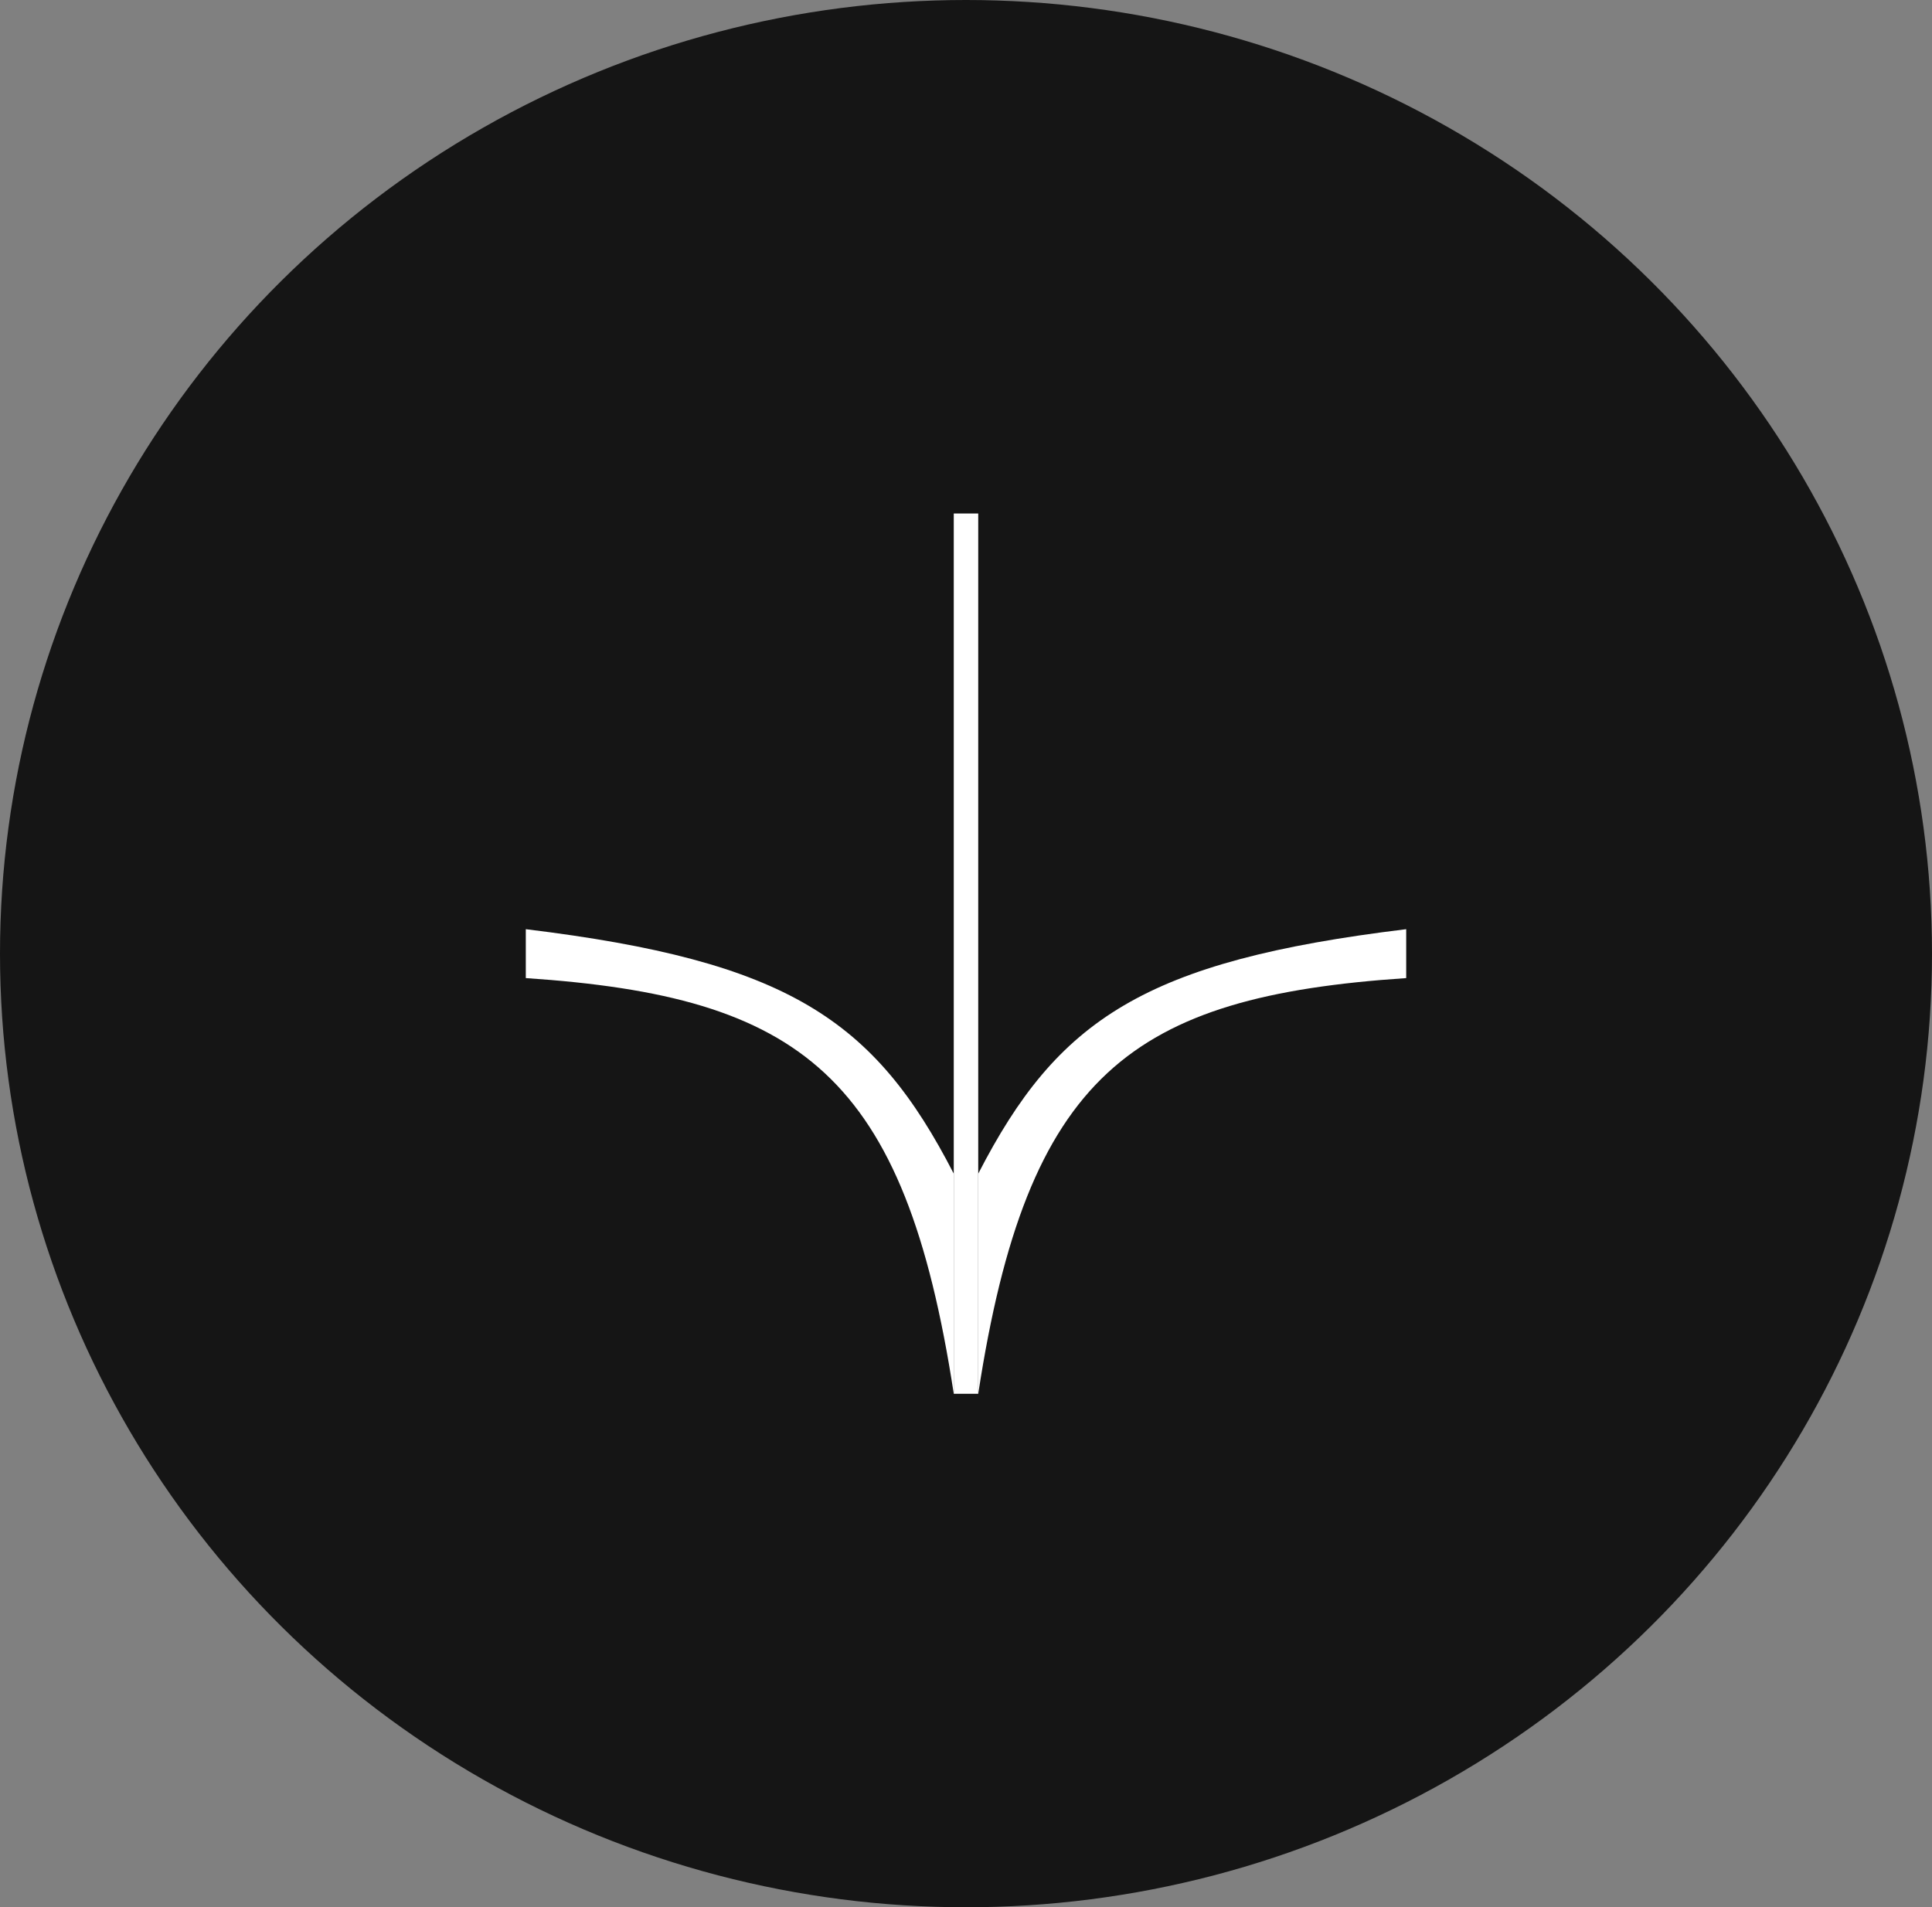 <svg width="79" height="78" viewBox="0 0 79 78" fill="none" xmlns="http://www.w3.org/2000/svg">
<rect x="0" y="0" width="79" height="78" fill="#808080" stroke="none"/>
<ellipse cx="39.5" cy="39" rx="39.5" ry="39" fill="#151515"/>
<path d="M39 48C35.754 41.689 32.215 39.304 21.5 38V40C32.757 40.755 36.996 43.936 39 57V48Z" fill="white"/>
<path d="M40 48C43.246 41.689 46.785 39.304 57.5 38V40C46.243 40.755 42.004 43.936 40 57V48Z" fill="white"/>
<rect x="39" y="21" width="1" height="36" fill="white"/>
</svg>

